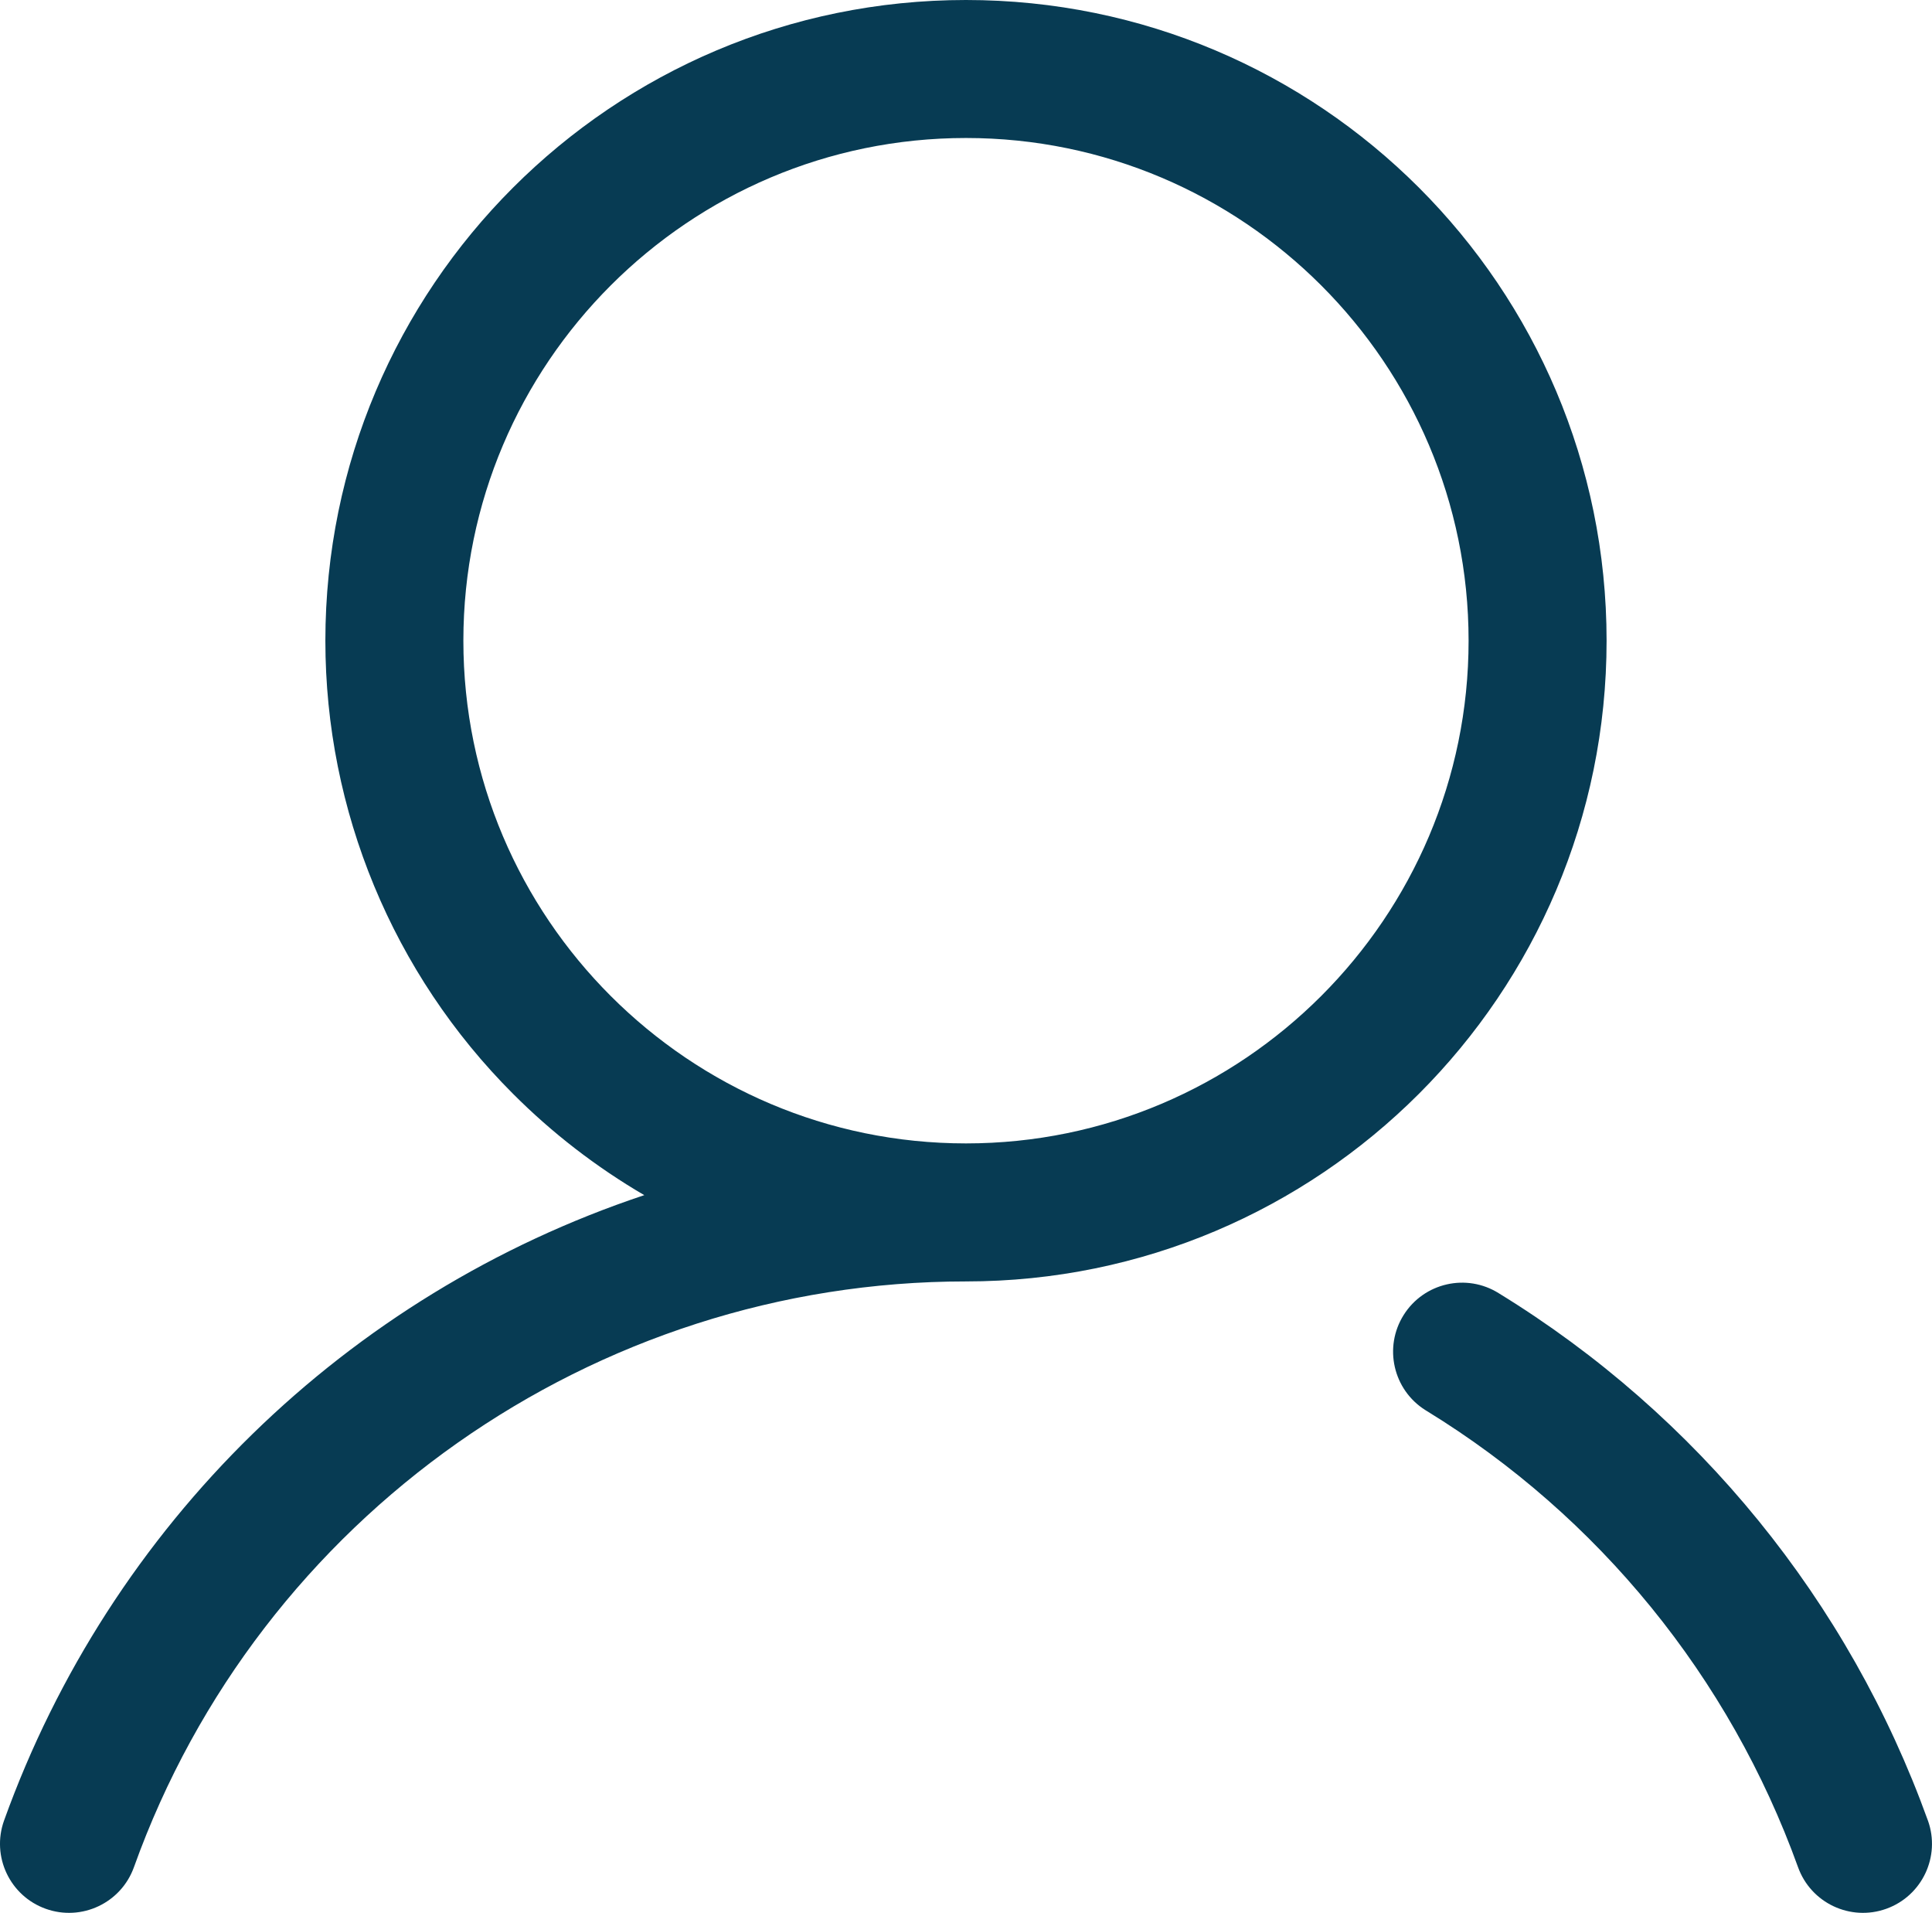 <?xml version="1.0" encoding="utf-8"?>
<!-- Generator: Adobe Illustrator 23.0.1, SVG Export Plug-In . SVG Version: 6.00 Build 0)  -->
<svg version="1.1" id="Layer_1" xmlns="http://www.w3.org/2000/svg" xmlns:xlink="http://www.w3.org/1999/xlink" x="0px" y="0px"
	 viewBox="0 0 896.02 887" style="enable-background:new 0 0 896.02 887;" xml:space="preserve">
<style type="text/css">
	.st0{fill:#073B53;}
</style>
<path class="st0" d="M745.1,297.09C745.1,133.01,612.08,0,448,0C283.91,0,150.9,133.02,150.9,297.11
	c0,78.79,31.3,154.36,87.02,210.08c18.18,18.22,38.65,34.02,60.88,47C160.61,600.23,51.17,707.12,1.88,844.19
	c-5.96,16.64,2.69,34.96,19.33,40.92c16.64,5.96,34.96-2.69,40.92-19.33C120.34,703.34,275.41,594.2,448,594.2
	C612.09,594.2,745.1,461.19,745.1,297.09C745.1,297.1,745.1,297.1,745.1,297.09z M448,530.2c-128.53,0-233.1-104.57-233.1-233.1
	S319.47,63.99,448,63.99s233.1,104.57,233.1,233.1S576.53,530.2,448,530.2z M894.12,844.19c-36.65-101.73-106.83-187.95-199-244.5
	c-14.96-9.41-34.72-4.9-44.12,10.06c-9.41,14.96-4.9,34.72,10.06,44.12c0.21,0.13,0.42,0.26,0.63,0.39
	c79.75,48.91,140.47,123.51,172.19,211.52c5.96,16.64,24.28,25.29,40.92,19.33c16.64-5.96,25.29-24.28,19.33-40.92H894.12z"/>
</svg>
